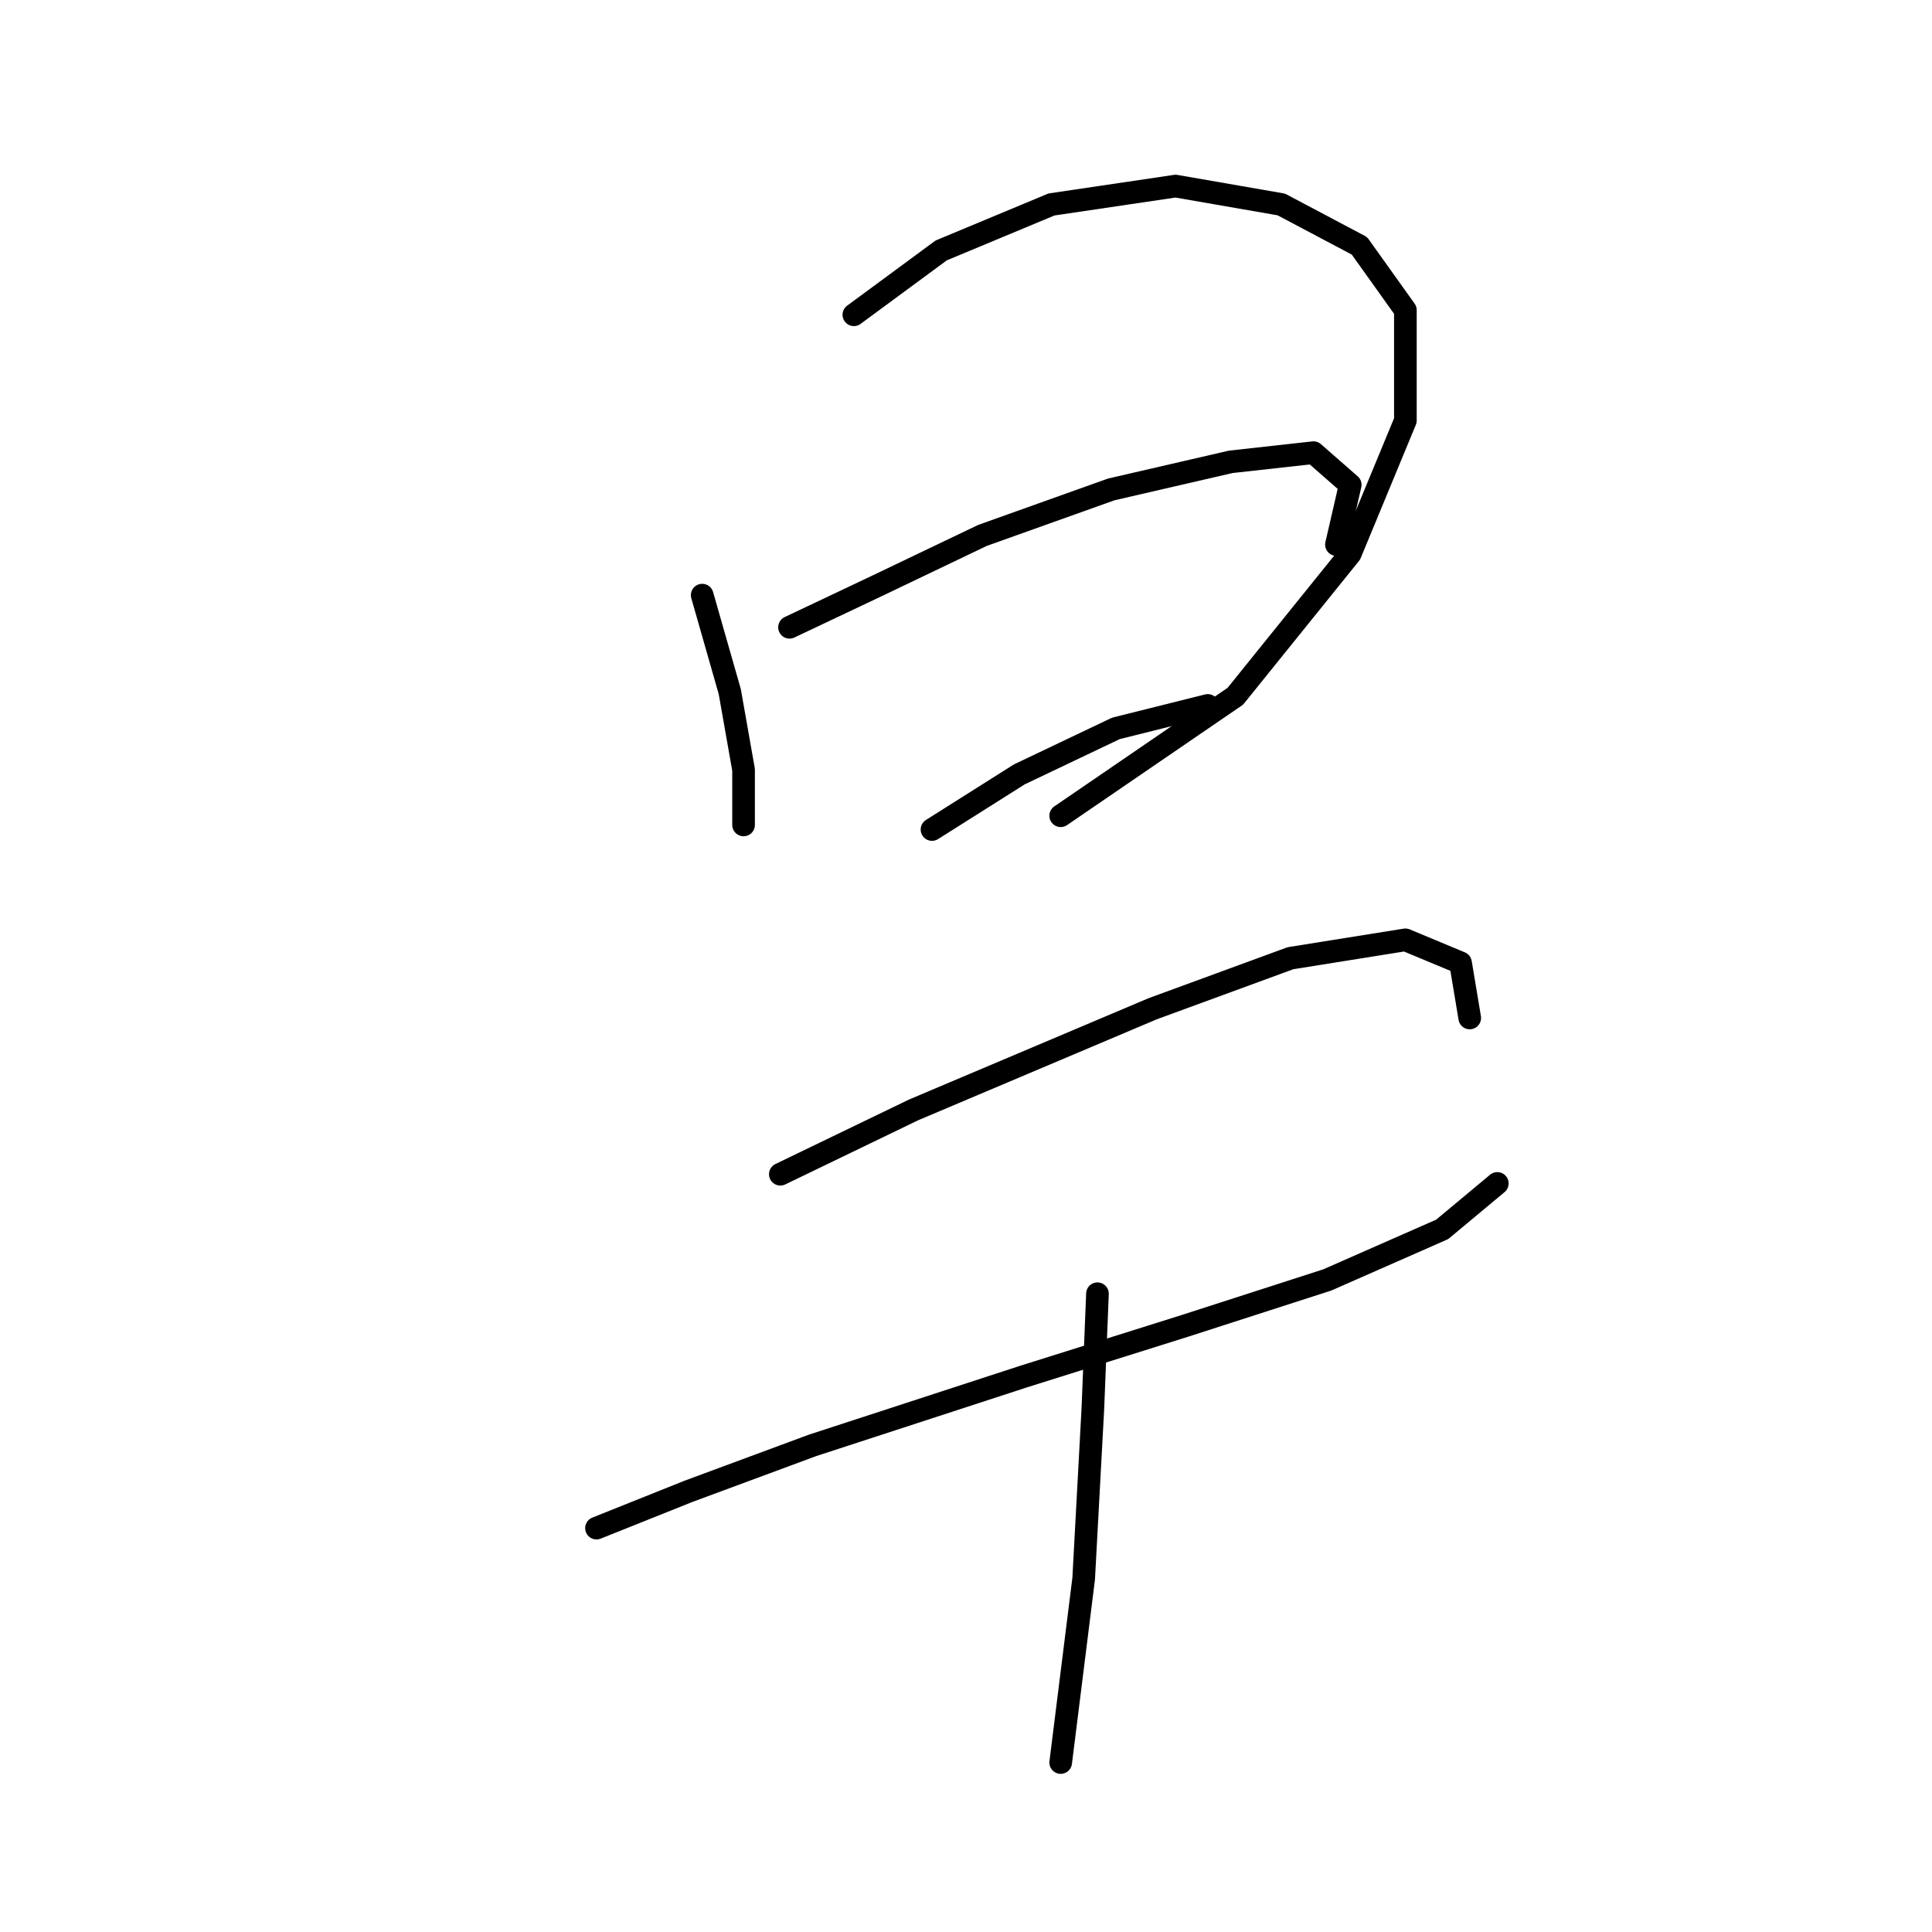 <?xml version="1.0" standalone="no"?>
    <svg width="256" height="256" xmlns="http://www.w3.org/2000/svg" version="1.1">
    <polyline stroke="black" stroke-width="3" stroke-linecap="round" fill="transparent" stroke-linejoin="round" points="93.045 78.858 96.699 91.647 98.526 102 98.526 108.09 98.526 109.308 98.526 109.308 " />
        <polyline stroke="black" stroke-width="3" stroke-linecap="round" fill="transparent" stroke-linejoin="round" points="113.142 41.709 124.713 33.183 139.329 27.093 155.772 24.657 169.779 27.093 180.131 32.574 186.221 41.1 186.221 55.716 178.913 73.377 163.689 92.256 140.547 108.09 140.547 108.09 " />
        <polyline stroke="black" stroke-width="3" stroke-linecap="round" fill="transparent" stroke-linejoin="round" points="104.616 83.121 116.187 77.64 130.194 70.941 147.246 64.851 163.08 61.197 174.042 59.979 178.913 64.242 177.086 72.159 177.086 72.159 " />
        <polyline stroke="black" stroke-width="3" stroke-linecap="round" fill="transparent" stroke-linejoin="round" points="123.495 109.917 135.066 102.609 147.855 96.519 160.035 93.474 160.035 93.474 " />
        <polyline stroke="black" stroke-width="3" stroke-linecap="round" fill="transparent" stroke-linejoin="round" points="103.398 155.592 121.059 147.066 152.727 133.668 170.996 126.969 186.221 124.533 193.529 127.578 194.747 134.886 194.747 134.886 " />
        <polyline stroke="black" stroke-width="3" stroke-linecap="round" fill="transparent" stroke-linejoin="round" points="79.038 202.484 91.218 197.612 107.661 191.522 135.675 182.388 156.99 175.689 175.868 169.599 191.093 162.9 198.401 156.81 198.401 156.81 " />
        <polyline stroke="black" stroke-width="3" stroke-linecap="round" fill="transparent" stroke-linejoin="round" points="145.419 171.426 144.81 186.65 143.592 209.183 140.547 233.543 140.547 233.543 " />
        </svg>